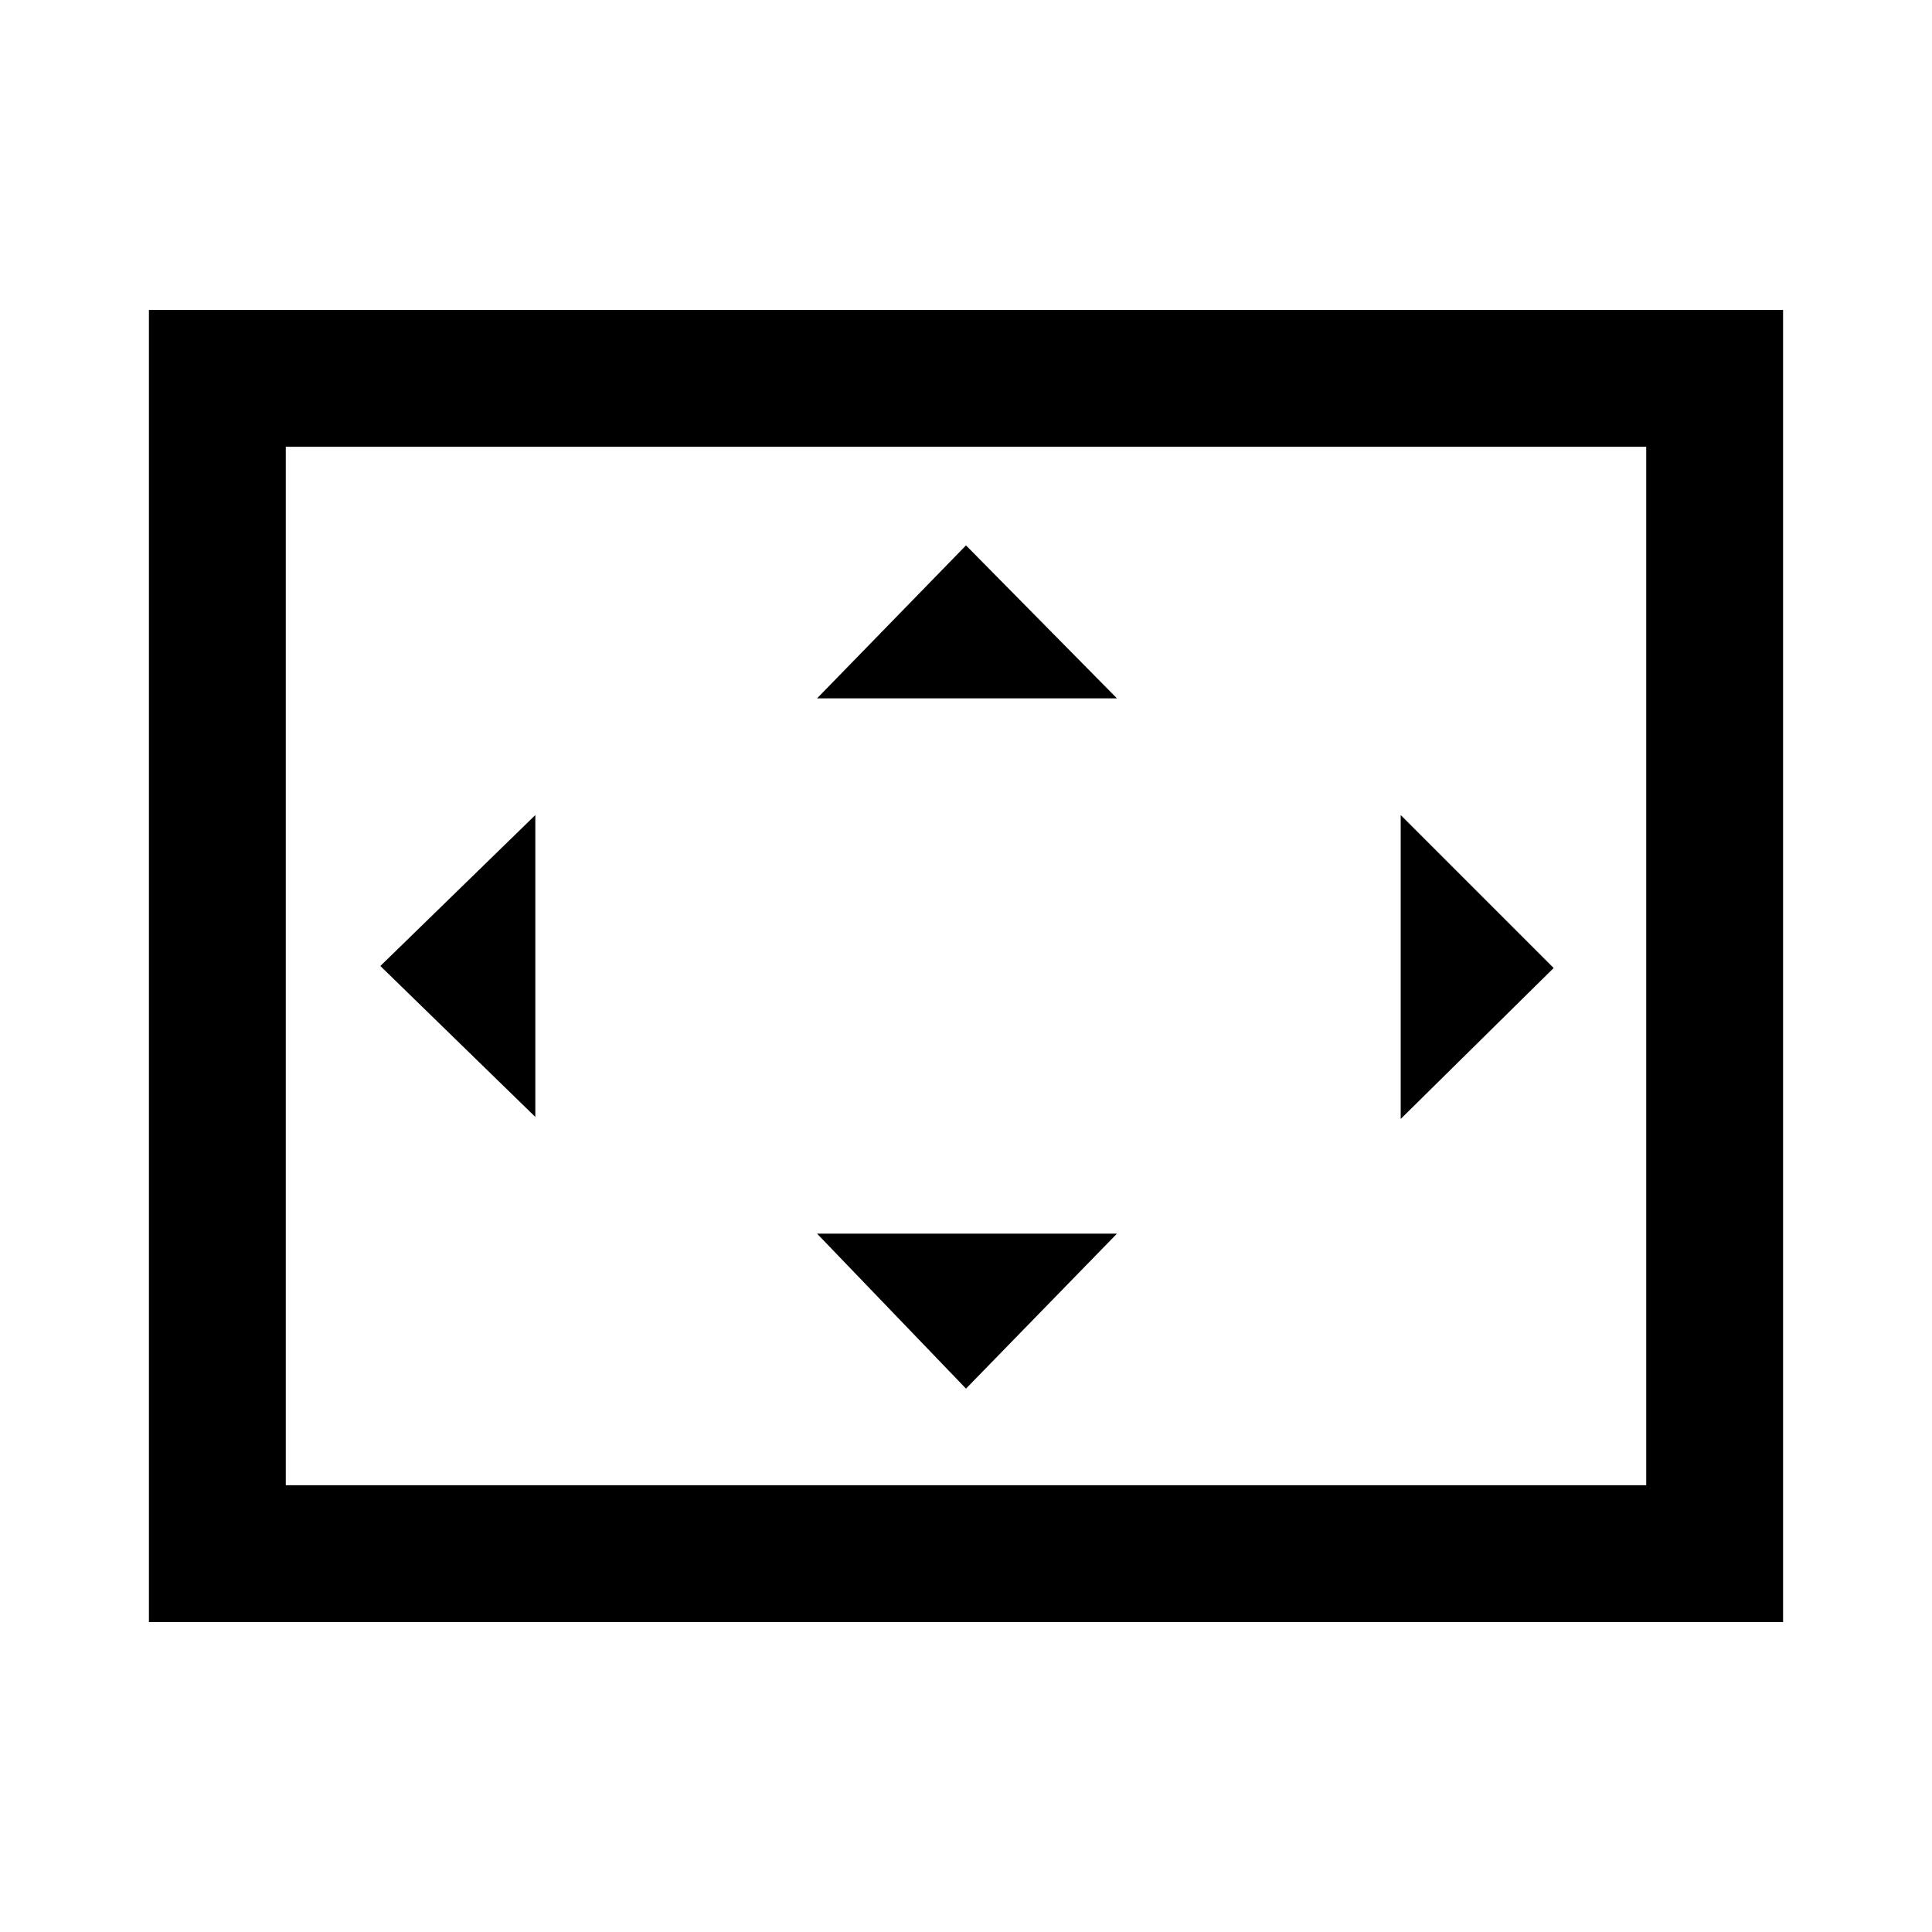 <svg xmlns="http://www.w3.org/2000/svg" width="48" height="48" viewBox="0 0 48 48"><path d="M20.3 17.35h7.45L24 13.55ZM34.8 27.8l3.8-3.75-3.8-3.8Zm-21.5-.05v-7.5L9.45 24ZM24 34.5l3.75-3.85H20.3ZM3.7 40.3V7.7h40.6v32.6Zm3.4-3.4V11.1Zm0 0h33.8V11.1H7.1Z"/></svg>